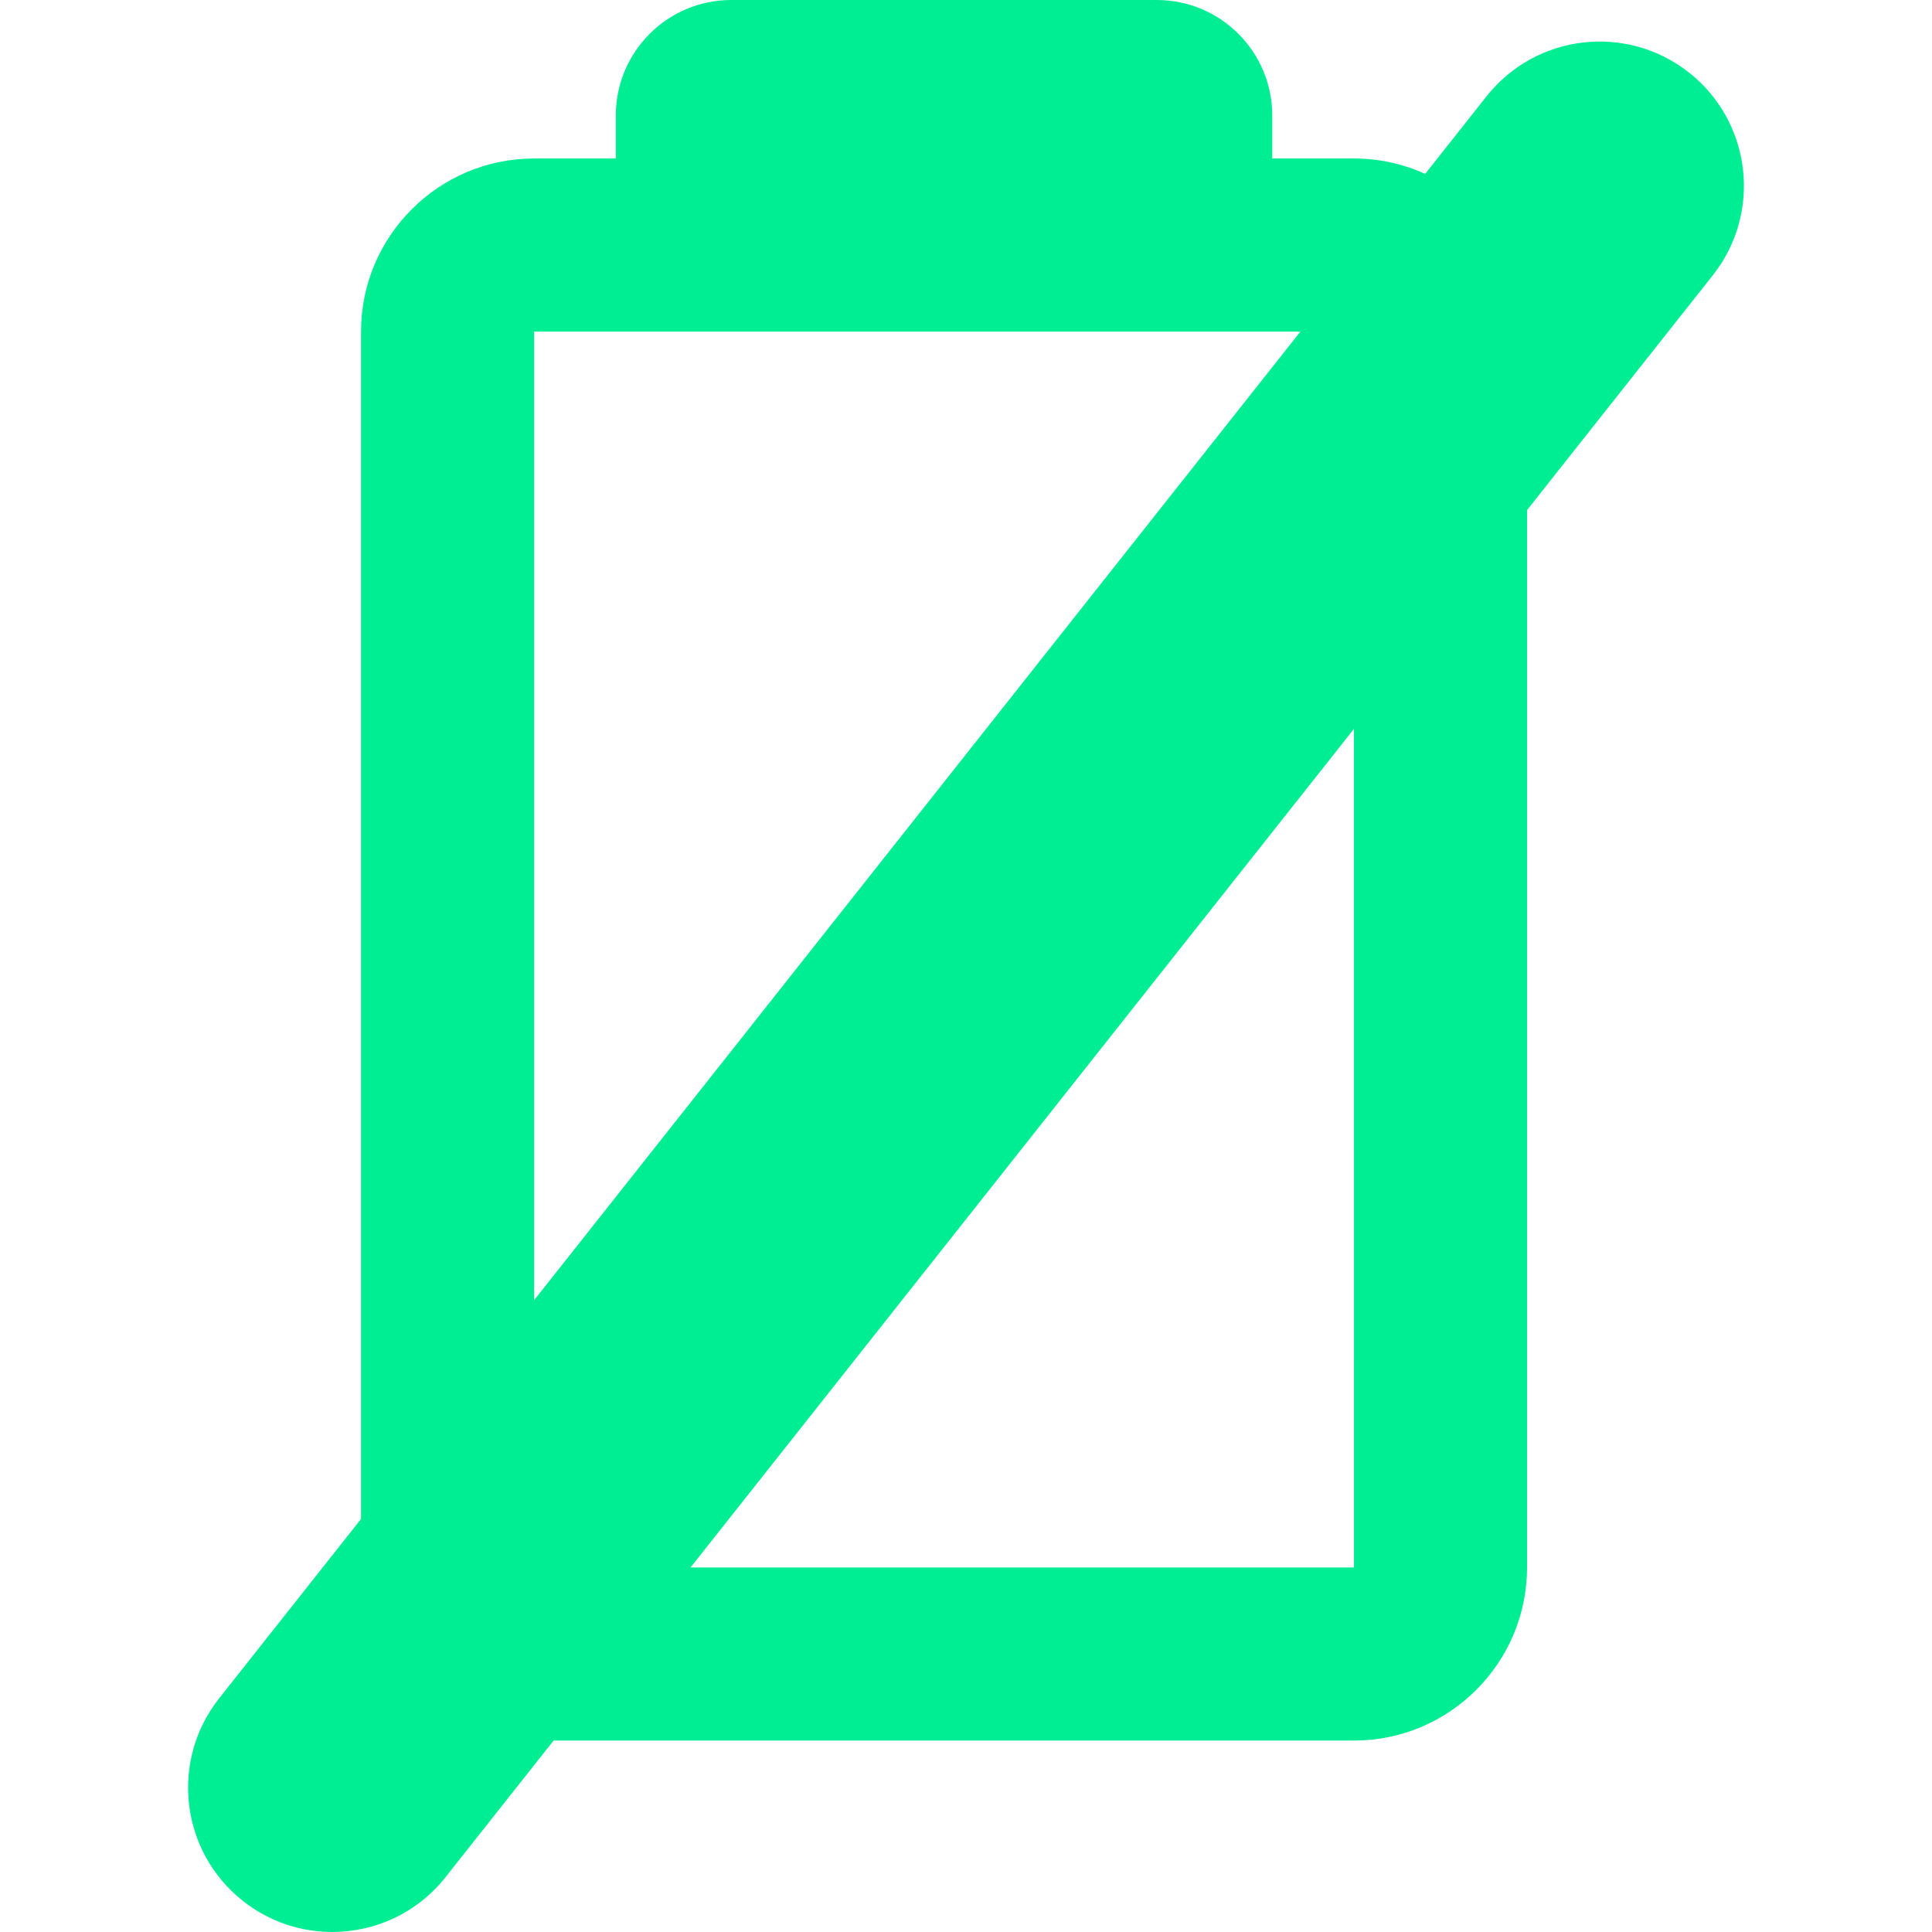 <?xml version="1.0" encoding="iso-8859-1"?>
<!-- Generator: Adobe Illustrator 17.1.0, SVG Export Plug-In . SVG Version: 6.00 Build 0)  -->
<!DOCTYPE svg PUBLIC "-//W3C//DTD SVG 1.1//EN" "http://www.w3.org/Graphics/SVG/1.1/DTD/svg11.dtd">
<svg xmlns="http://www.w3.org/2000/svg" xmlns:xlink="http://www.w3.org/1999/xlink" version="1.1" id="Capa_1" x="0px" y="0px" viewBox="0 0 334.829 334.829" style="enable-background:new 0 0 334.829 334.829;" xml:space="preserve" width="512px" height="512px">
<path d="M292.744,12.596c-10.829-8.565-26.552-6.733-35.118,4.096l-10.635,13.443c-3.767-1.708-7.943-2.667-12.341-2.667h-14.159V20  c0-11.028-8.972-20-20-20h-73.767c-11.028,0-20,8.972-20,20v7.468H92.566c-16.542,0-30,13.458-30,30v205.785L37.99,294.317  c-8.566,10.828-6.733,26.551,4.095,35.117c4.591,3.632,10.062,5.395,15.495,5.395c7.38,0,14.689-3.253,19.623-9.49l18.737-23.685  h138.71c16.542,0,30-13.458,30-30V88.4l32.188-40.687C305.405,36.885,303.572,21.162,292.744,12.596z M92.566,57.468h132.801  L92.566,225.332V57.468z M234.653,271.654H119.674L234.651,126.32L234.653,271.654z" fill="#00ee93"/>
<g>
</g>
<g>
</g>
<g>
</g>
<g>
</g>
<g>
</g>
<g>
</g>
<g>
</g>
<g>
</g>
<g>
</g>
<g>
</g>
<g>
</g>
<g>
</g>
<g>
</g>
<g>
</g>
<g>
</g>
</svg>
